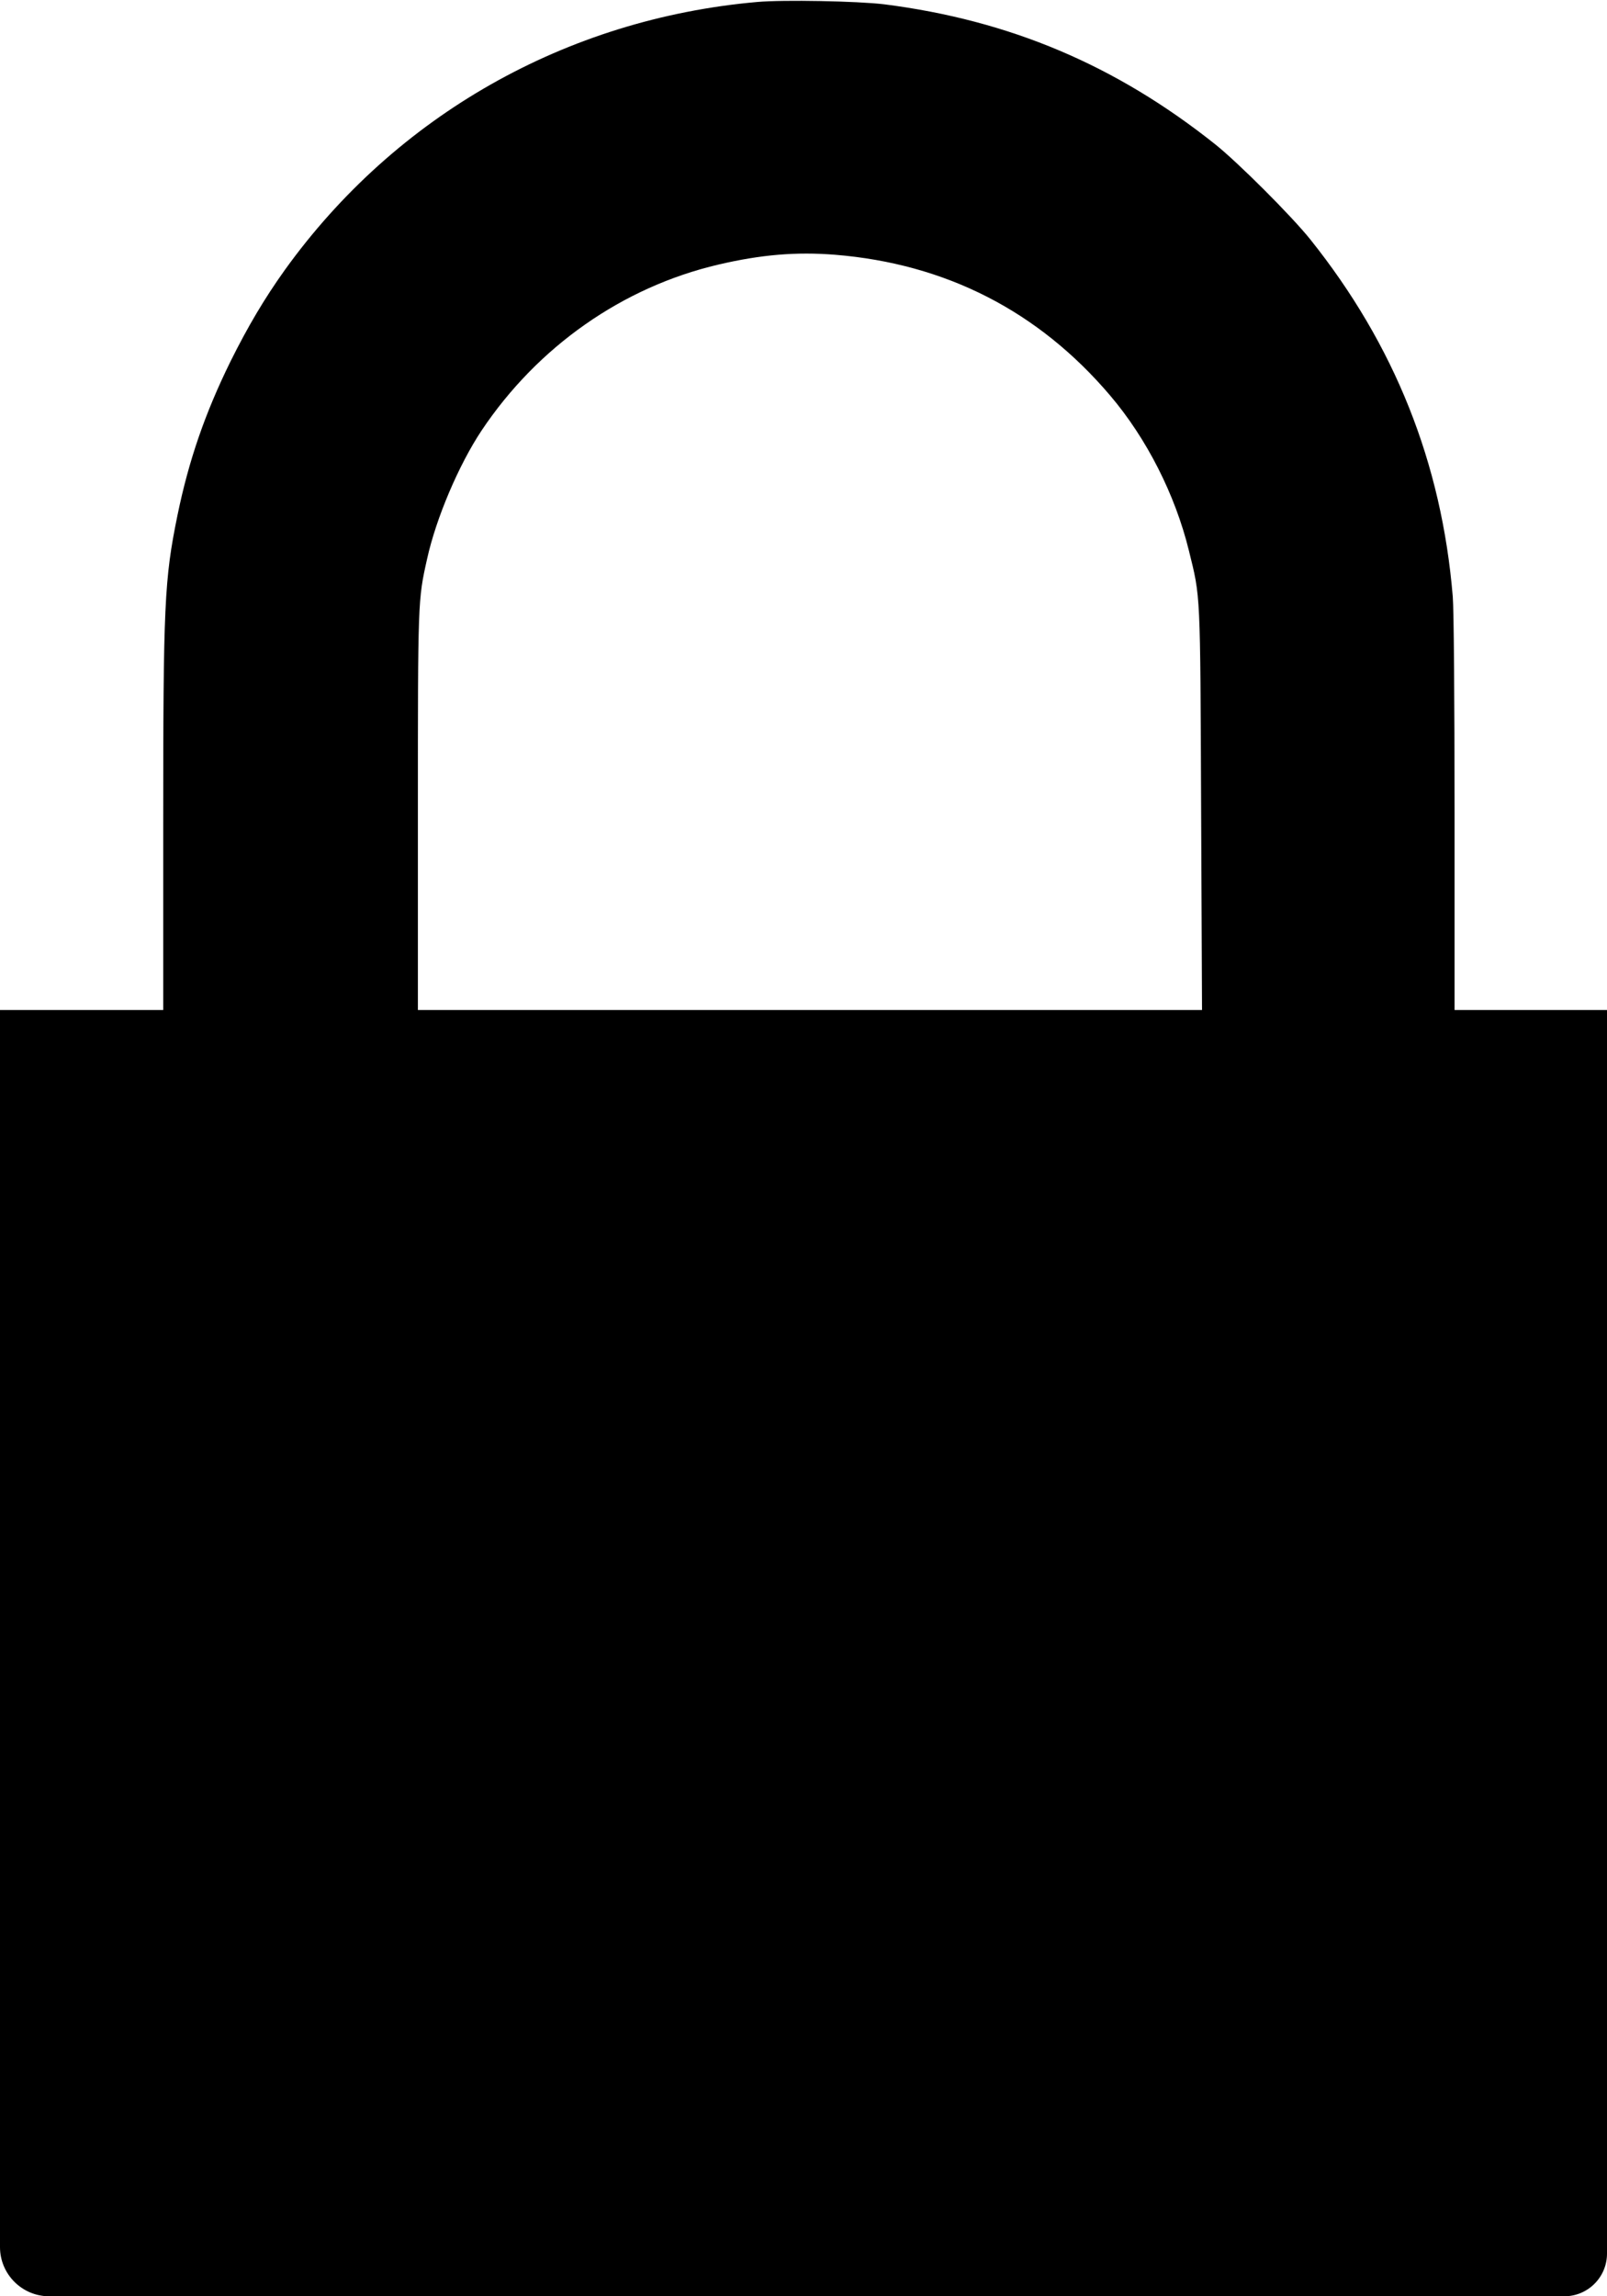 <?xml version="1.0" encoding="utf-8"?>
<!-- Generator: Adobe Illustrator 25.3.0, SVG Export Plug-In . SVG Version: 6.00 Build 0)  -->
<svg version="1.1" baseProfile="tiny" id="Capa_1" xmlns="http://www.w3.org/2000/svg" xmlns:xlink="http://www.w3.org/1999/xlink"
	 x="0px" y="0px" viewBox="0 0 896 1280" overflow="visible" xml:space="preserve">
<path d="M422.2,1.1c-106.6,9.4-201.5,63.3-263.4,149.4c-11.3,15.8-20.6,31.5-30.3,51c-14.2,28.9-23.2,55-29.5,85.5
	c-7.4,36.1-8,49.7-8,174.1V563H45.5H0v358.5v331.1c0,15.1,12.3,27.4,27.4,27.4H448h424.2c13.1,0,23.8-10.6,23.8-23.8V921.5V563
	h-42.5H811V453.7c0-64.1-0.4-114.1-1-121.2c-6.2-74.5-32.4-140.2-79.4-199c-10.3-12.9-40.3-42.9-53.1-53.1
	C622.1,36.3,563,11.3,493,2.4C478.1,0.6,436.8-0.2,422.2,1.1z M465.5,142c61.8,5,113.5,31.4,153.5,78.5
	c20.3,23.9,36.2,55.1,43.9,86.5c6.5,26.3,6.3,21.7,6.8,144.2l0.5,111.8H451.6H233V452.7c0-117.9,0-118.3,5.1-141
	c5-22.8,17.7-52.6,30.4-71.7c31.3-46.8,78.6-80,132-92.5C424.4,141.9,444,140.3,465.5,142z"/>
</svg>
